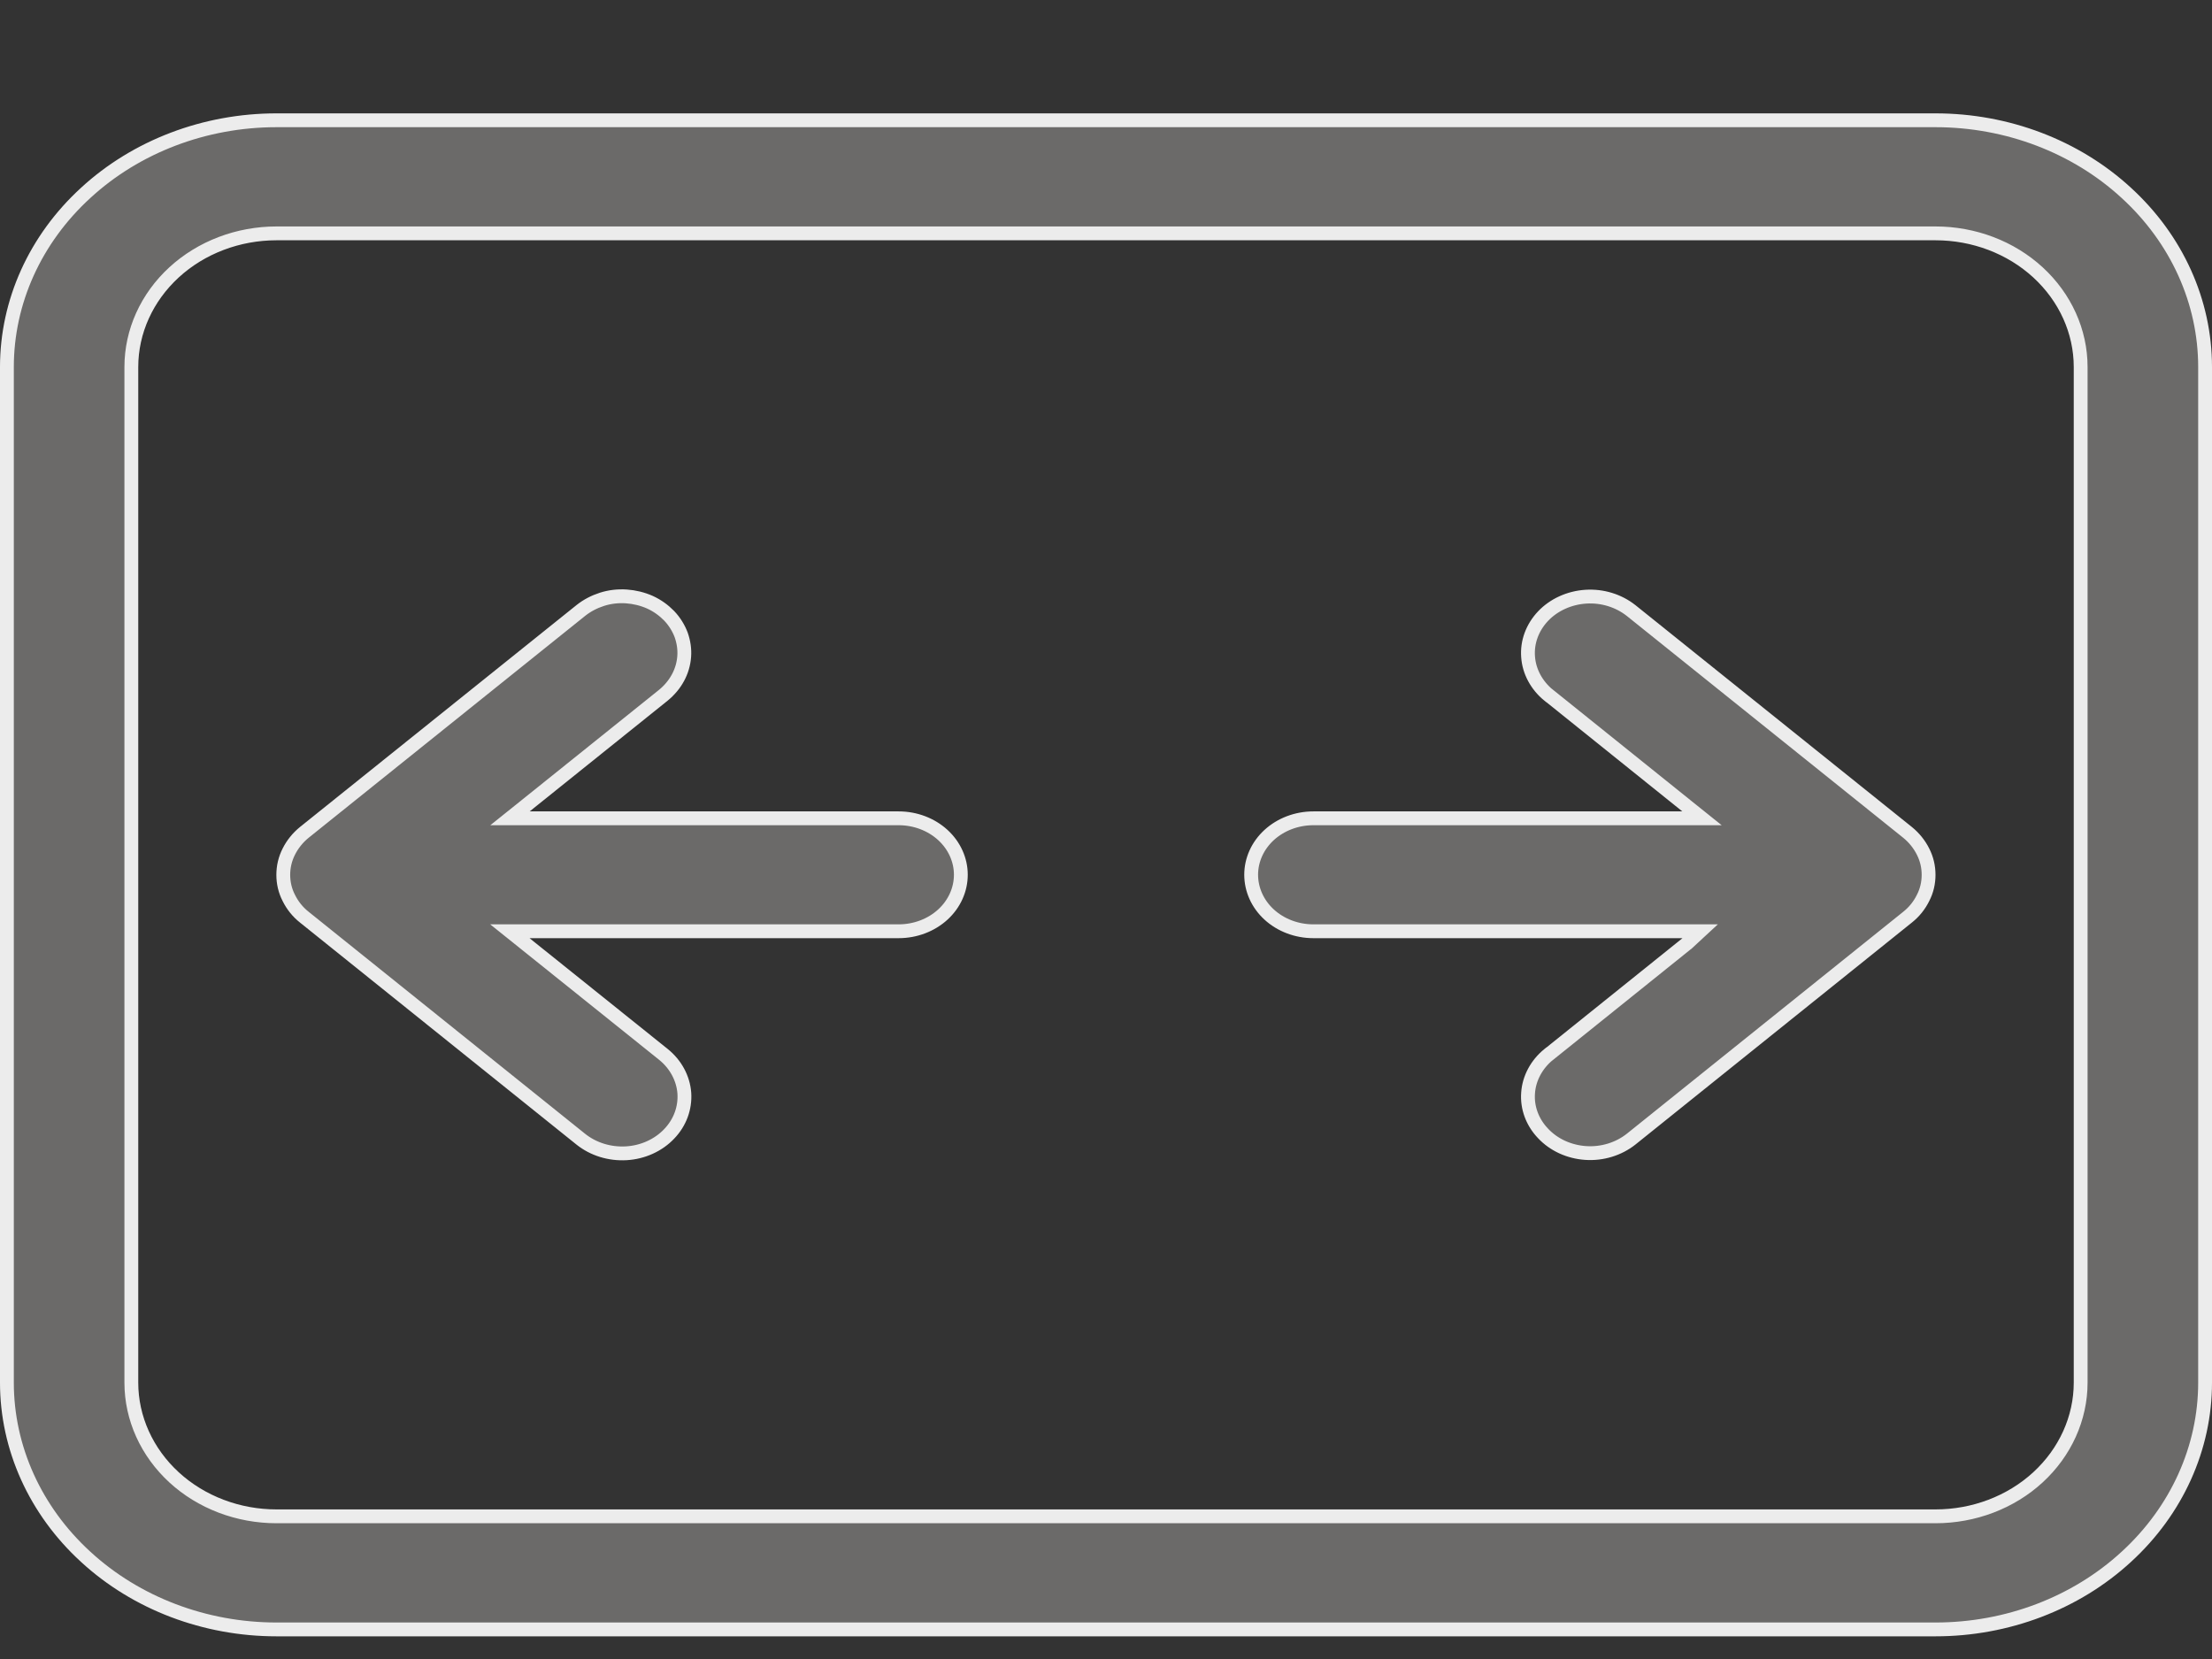 <svg width="16" height="12" viewBox="0 0 16 12" fill="none" xmlns="http://www.w3.org/2000/svg">
<rect x="0" y="0" width="16" height="12" fill="#333333" stroke="none"/>
<path d="M4.84 4.454L4.84 4.454C4.879 4.495 4.908 4.542 4.927 4.592C4.945 4.643 4.953 4.696 4.949 4.749C4.945 4.802 4.93 4.854 4.904 4.902C4.878 4.95 4.842 4.993 4.798 5.029L4.798 5.029L3.8 5.83L3.689 5.919H3.831H6.5C6.621 5.919 6.736 5.963 6.82 6.04C6.904 6.117 6.95 6.221 6.95 6.327C6.95 6.434 6.904 6.538 6.82 6.615C6.736 6.692 6.621 6.736 6.5 6.736H3.83H3.688L3.799 6.825L4.799 7.627C4.888 7.699 4.942 7.8 4.95 7.907C4.957 8.014 4.919 8.12 4.84 8.202C4.762 8.284 4.65 8.335 4.53 8.342C4.409 8.349 4.291 8.312 4.201 8.24L4.201 8.24L2.201 6.634L2.201 6.634C2.153 6.596 2.115 6.548 2.089 6.495C2.062 6.443 2.049 6.386 2.049 6.328C2.049 6.27 2.062 6.213 2.089 6.16C2.115 6.108 2.153 6.06 2.201 6.021L2.201 6.021L4.201 4.416L4.201 4.416C4.246 4.38 4.298 4.353 4.354 4.335C4.41 4.317 4.47 4.31 4.53 4.314C4.589 4.318 4.647 4.332 4.701 4.356C4.754 4.38 4.801 4.414 4.84 4.454ZM12.2 6.826L12.2 6.826L12.203 6.824L12.204 6.823L12.298 6.736H12.17H9.5C9.379 6.736 9.264 6.692 9.18 6.615C9.096 6.538 9.05 6.434 9.05 6.327C9.05 6.221 9.096 6.117 9.18 6.04C9.264 5.963 9.379 5.919 9.5 5.919H12.169H12.311L12.2 5.83L11.203 5.029C11.202 5.029 11.202 5.029 11.202 5.029C11.114 4.957 11.06 4.856 11.053 4.75C11.045 4.644 11.084 4.538 11.162 4.456C11.239 4.375 11.35 4.324 11.47 4.316C11.59 4.308 11.708 4.345 11.798 4.416C11.798 4.416 11.798 4.416 11.798 4.416L13.798 6.021L13.798 6.021C13.846 6.06 13.884 6.108 13.91 6.16C13.937 6.213 13.95 6.27 13.95 6.328C13.95 6.386 13.937 6.443 13.91 6.495C13.884 6.548 13.846 6.596 13.798 6.634L13.798 6.634L11.798 8.24C11.798 8.24 11.798 8.24 11.798 8.24C11.708 8.311 11.59 8.348 11.47 8.34C11.35 8.332 11.239 8.281 11.162 8.199C11.084 8.118 11.045 8.012 11.053 7.906C11.06 7.8 11.114 7.699 11.202 7.627C11.202 7.627 11.202 7.627 11.203 7.627L12.2 6.826ZM0.05 2.655C0.05 2.183 0.254 1.73 0.62 1.395C0.985 1.059 1.482 0.87 2 0.87H14C14.518 0.87 15.015 1.059 15.38 1.395C15.746 1.73 15.95 2.183 15.95 2.655V10.001C15.95 10.472 15.746 10.926 15.38 11.261C15.015 11.597 14.518 11.786 14 11.786H2C1.482 11.786 0.985 11.597 0.62 11.261C0.254 10.926 0.05 10.472 0.05 10.001V2.655ZM2 1.688C1.723 1.688 1.456 1.789 1.259 1.97C1.062 2.151 0.95 2.397 0.95 2.655V10.001C0.95 10.258 1.062 10.505 1.259 10.686C1.456 10.867 1.723 10.968 2 10.968H14C14.277 10.968 14.544 10.867 14.741 10.686C14.938 10.505 15.05 10.258 15.05 10.001V2.655C15.05 2.397 14.938 2.151 14.741 1.97C14.544 1.789 14.277 1.688 14 1.688H2Z" fill="#6B6A69" stroke="#ECECEC" stroke-width="0.1"/>
</svg>
